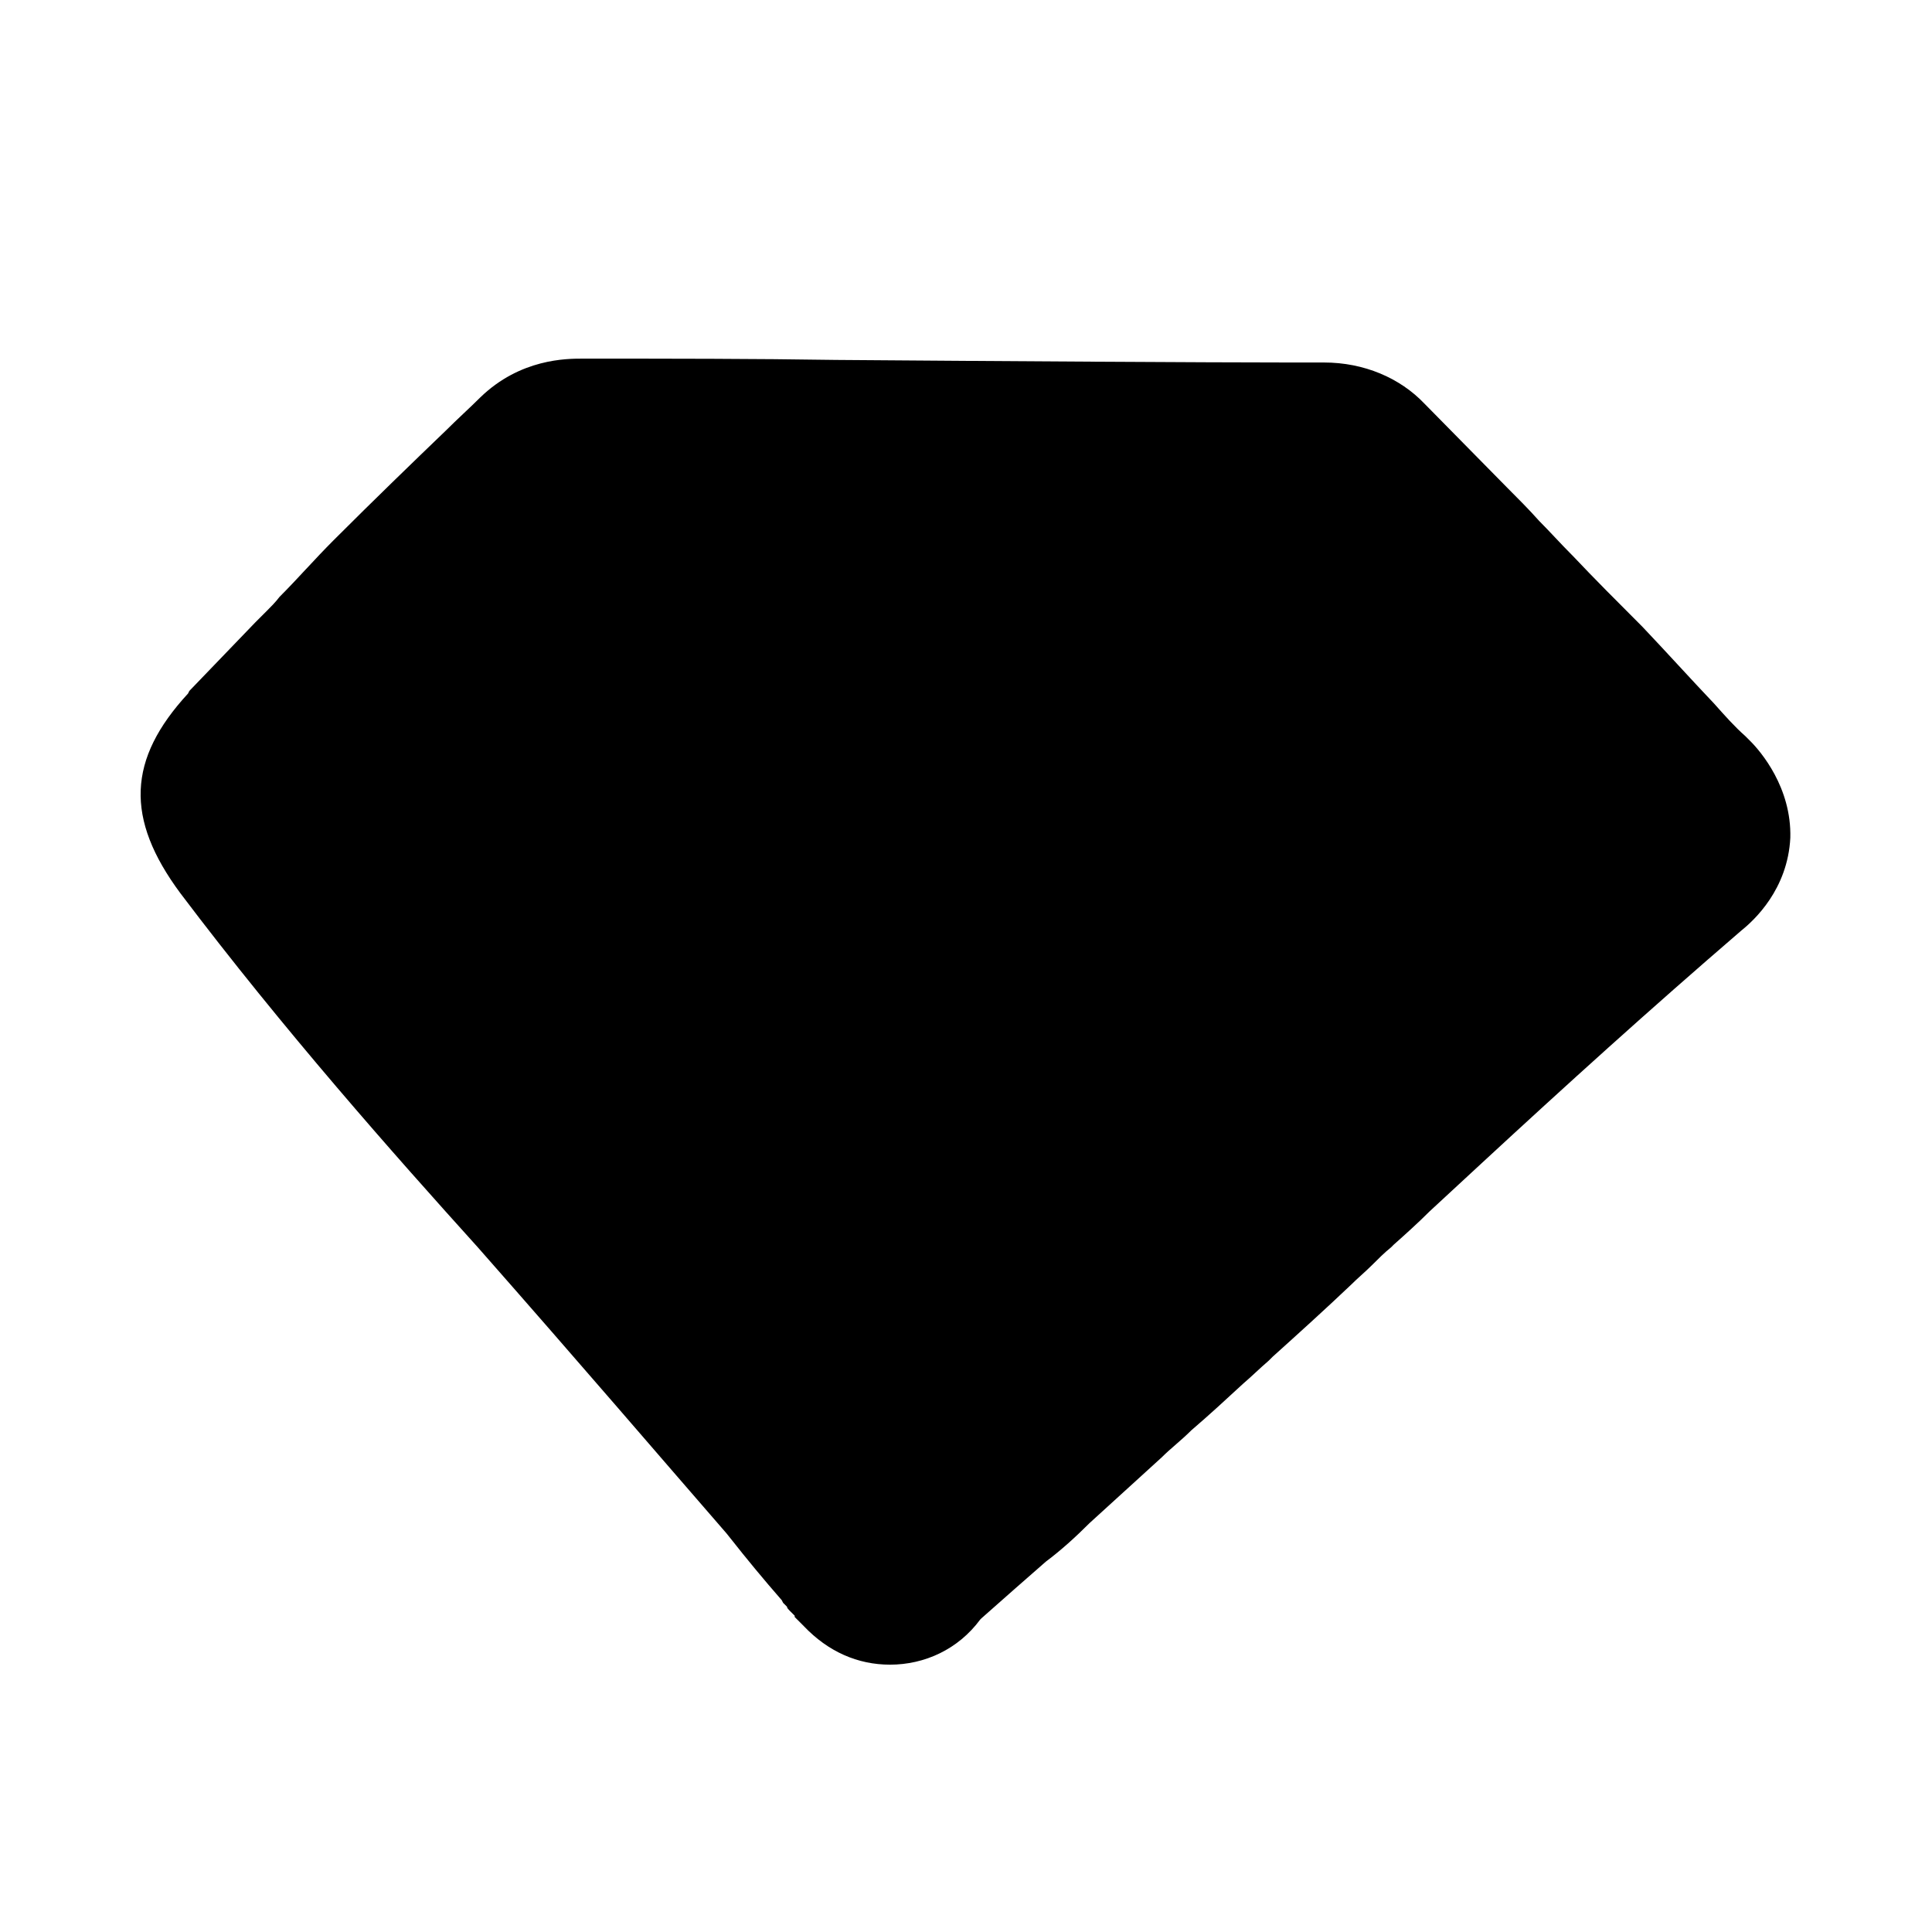 <?xml version="1.0" encoding="UTF-8" standalone="no"?>
<svg
    version="1.1"
    viewBox="0 0 150 150"
    xmlns="http://www.w3.org/2000/svg"
    >
    <path
        d="m 69.1,129.244 c -2.5,0 -4.8,-1 -6.7,-3 l -0.4,-0.4 -0.3,-0.3 v -0.1 c -0.1,-0.1 -0.2,-0.2 -0.3,-0.3 -0.2,-0.2 -0.3,-0.3 -0.3,-0.4 l -0.1,-0.1 -0.2,-0.2 -0.1,-0.2 c -1.4,-1.6 -2.8,-3.3 -3.9,-4.7 l -0.4,-0.5 c -5.3,-6.1 -11.2,-13 -19.3,-22.2 -6.5,-7.2 -15.1,-16.9 -23.1,-27.5 -4.3,-5.8 -4.1,-10.4 0.6,-15.5 l 0.1,-0.2 5.1,-5.3 c 0.3,-0.3 0.7,-0.7 0.9,-0.9 0.3,-0.3 0.7,-0.7 1,-1.1 1.4,-1.4 2.7,-2.9 4.2,-4.4 3.2,-3.2 6.1,-6 8.7,-8.5 0.9,-0.9 1.9,-1.8 2.7,-2.6 3.1,-3 6.7,-3 7.9,-3 6.9,0 13.4,0 19.7,0.1 12.8,0.1 29,0.2 35.3,0.2 h 2.6 c 3.1,0 5.9,1.2 7.8,3.2 l 6.4,6.5 c 0.8,0.8 1.7,1.7 2.5,2.6 0.8,0.8 1.7,1.8 2.5,2.6 l 0.1,0.1 c 1.7,1.8 3.5,3.6 5.3,5.4 l 0.1,0.1 c 1.9,2 3.7,4 5.6,6 0.8,0.9 1.6,1.8 2.4,2.5 l 0.3,0.3 0.1,0.1 c 0.8,0.8 3.2,3.6 3.1,7.5 -0.2,4 -2.8,6.4 -3.8,7.2 -7.2,6.2 -13.6,12 -20.2,18.1 l -4,3.7 c -0.9,0.9 -1.9,1.8 -2.8,2.6 l -0.2,0.2 c -0.5,0.4 -1,0.9 -1.5,1.4 -0.5,0.5 -1.1,1 -1.6,1.5 -2,1.9 -4.1,3.8 -6.1,5.6 l -0.3,0.3 c -0.7,0.6 -1.3,1.2 -2,1.8 -1.3,1.2 -2.6,2.4 -4,3.6 -0.8,0.8 -1.6,1.4 -2.3,2.1 l -5.6,5.1 c -1.1,1.1 -2.2,2.1 -3.4,3 -1.5,1.3 -3.3,2.9 -5,4.4 l -0.1,0.1 c -1.7,2.3 -4.3,3.5 -7,3.5 z"
        style="fill:#000000;" />
</svg>